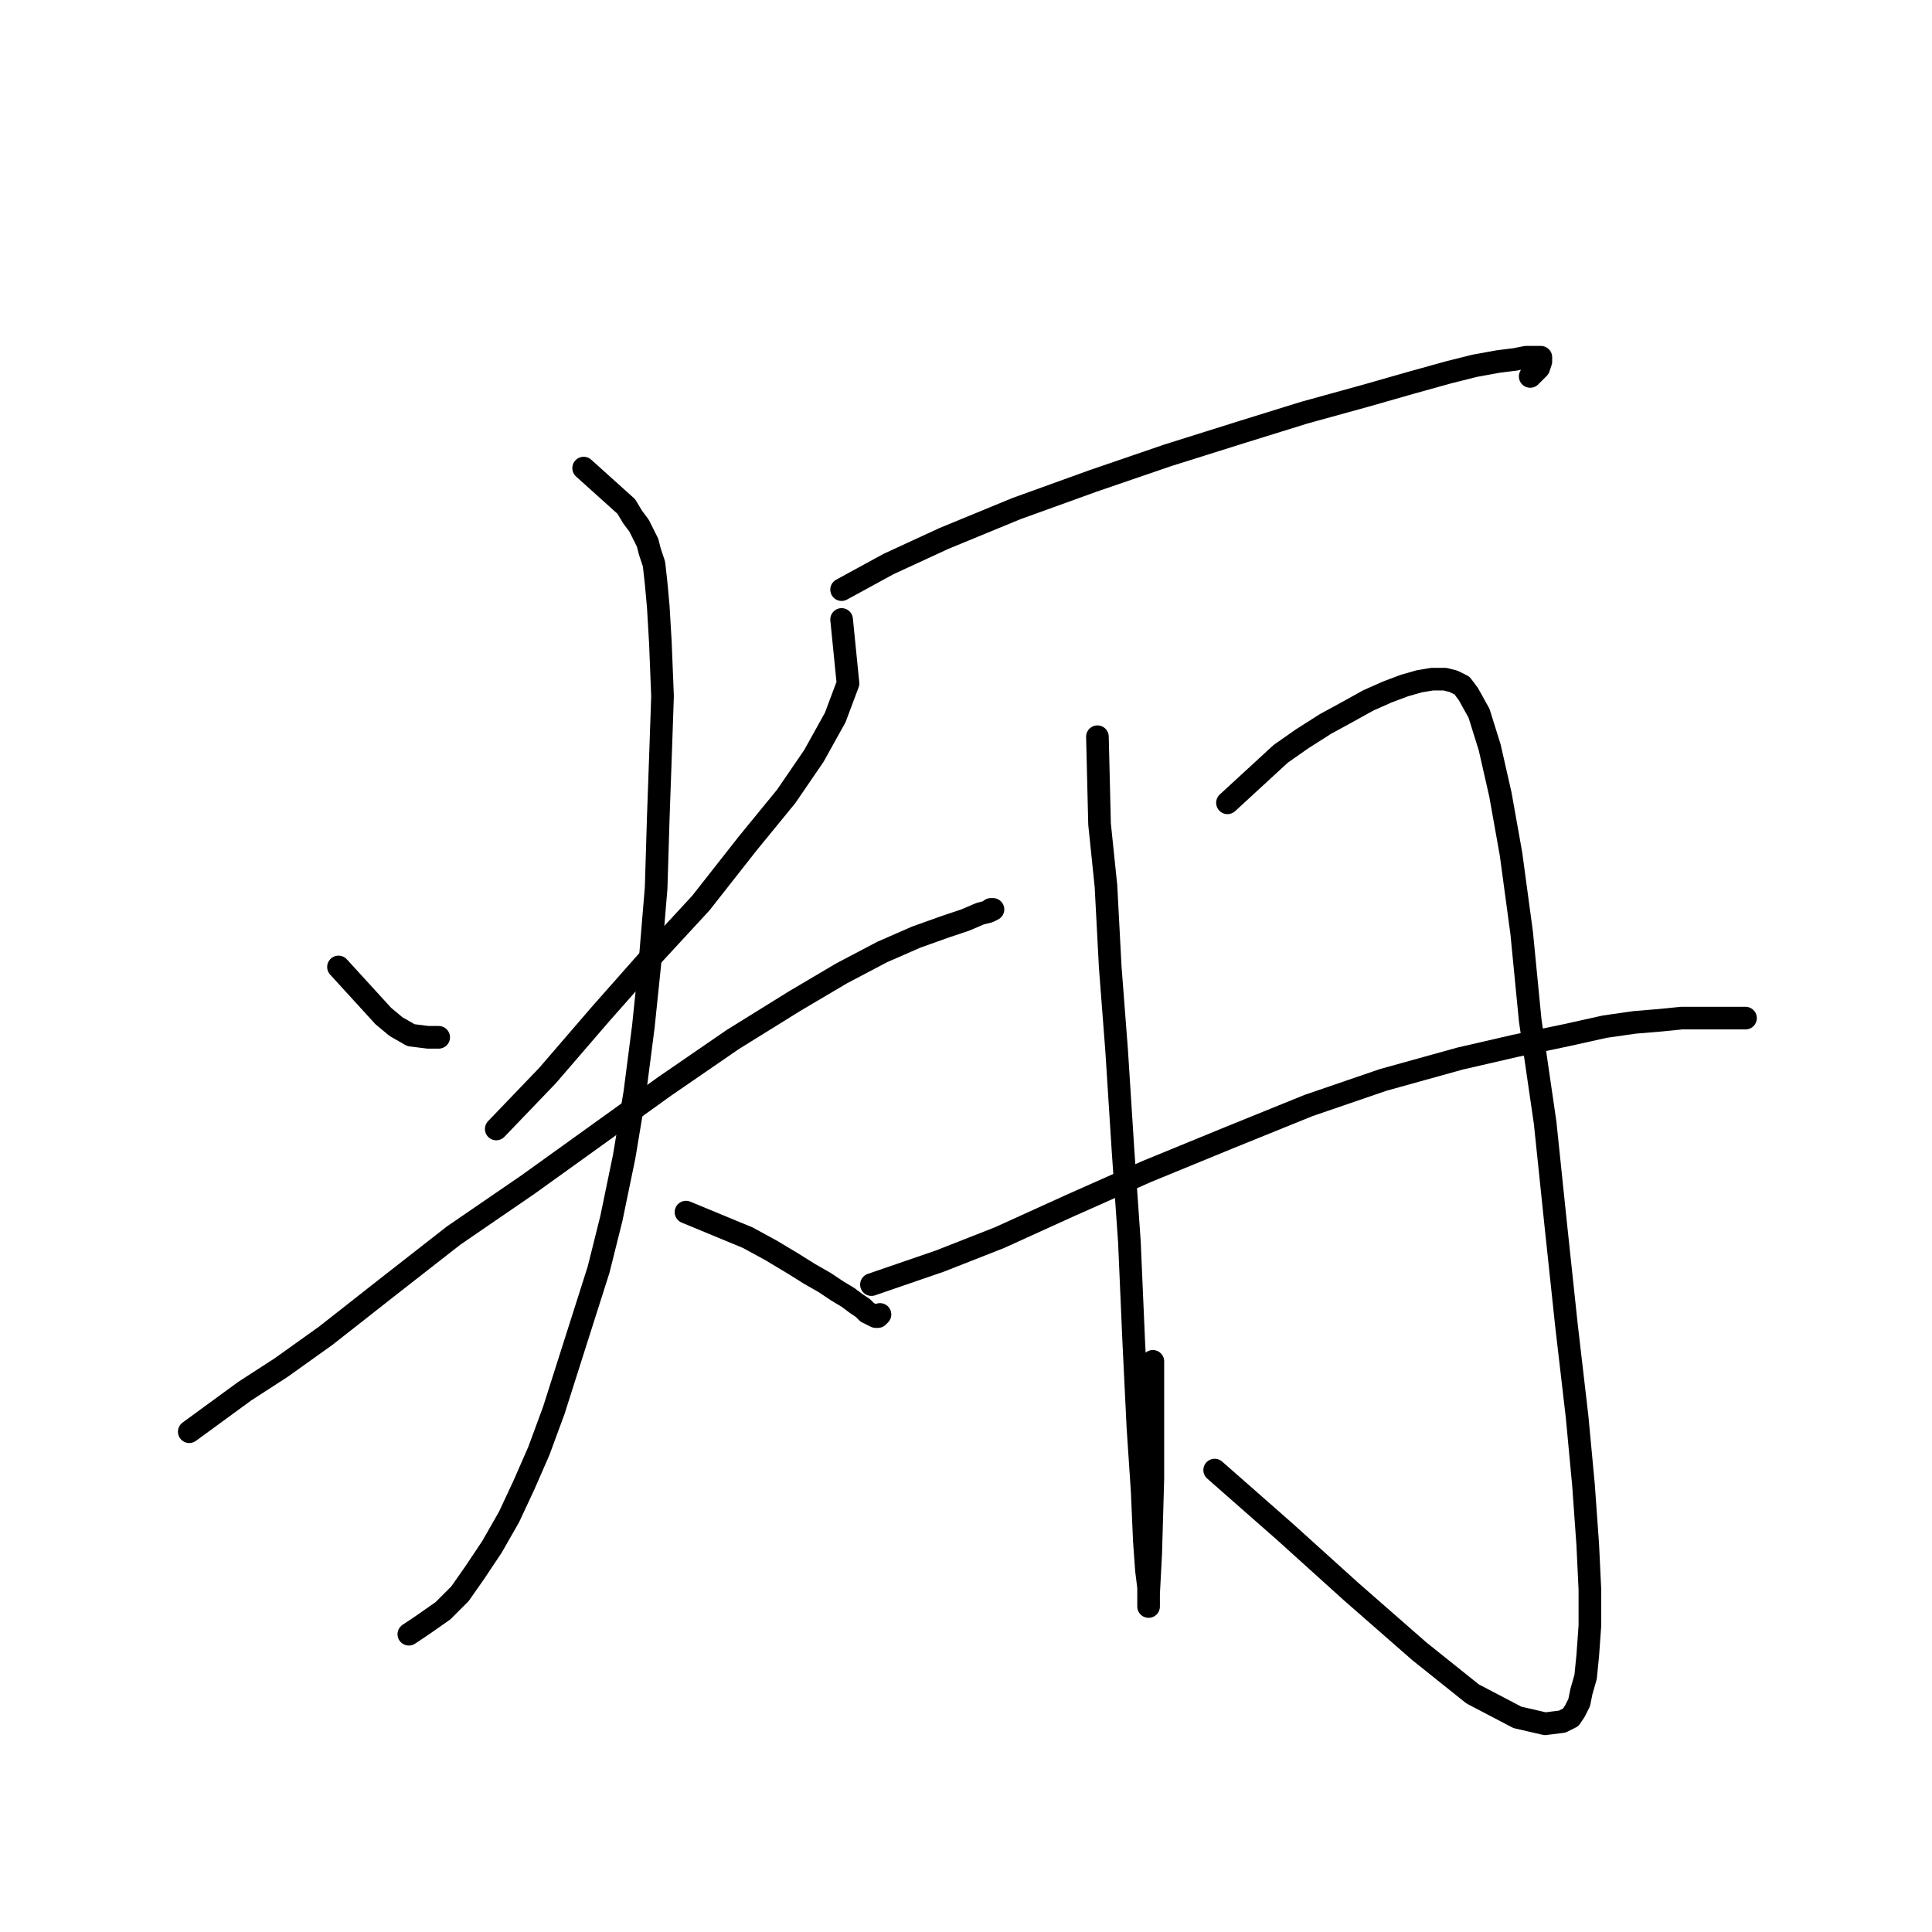 <?xml version="1.0" standalone="no"?>
    <svg width="256" height="256" xmlns="http://www.w3.org/2000/svg" version="1.1">
    <polyline stroke="black" stroke-width="3" stroke-linecap="round" fill="transparent" stroke-linejoin="round" points="44.851 128.127 50.784 134.624 52.478 136.036 54.456 137.166 56.716 137.449 58.128 137.449 58.128 137.449 " />
        <polyline stroke="black" stroke-width="3" stroke-linecap="round" fill="transparent" stroke-linejoin="round" points="111.517 82.082 112.364 90.557 110.67 95.076 107.845 100.161 104.173 105.528 99.088 111.743 92.873 119.652 86.094 126.997 79.597 134.341 72.535 142.533 65.755 149.595 65.755 149.595 " />
        <polyline stroke="black" stroke-width="3" stroke-linecap="round" fill="transparent" stroke-linejoin="round" points="25.078 189.708 32.422 184.341 37.224 181.233 43.157 176.996 51.066 170.781 60.105 163.719 69.992 156.94 79.032 150.443 88.071 143.946 97.11 137.731 105.302 132.646 111.517 128.974 116.884 126.149 121.404 124.172 125.359 122.76 127.901 121.912 129.878 121.065 131.008 120.782 131.573 120.5 131.291 120.5 131.291 120.5 " />
        <polyline stroke="black" stroke-width="3" stroke-linecap="round" fill="transparent" stroke-linejoin="round" points="77.337 62.026 82.986 67.111 83.834 68.523 84.681 69.653 85.246 70.783 85.811 71.913 86.094 73.043 86.659 74.738 86.941 77.28 87.224 80.387 87.506 85.19 87.789 92.252 87.506 100.444 87.224 108.353 86.941 117.675 86.094 127.844 85.246 136.036 84.116 144.793 82.704 153.268 81.009 161.46 79.314 168.239 77.337 174.454 75.359 180.668 73.382 186.883 71.405 192.25 69.427 196.77 67.45 201.007 65.19 204.962 62.93 208.351 60.953 211.176 58.693 213.436 55.868 215.413 54.173 216.543 54.173 216.543 " />
        <polyline stroke="black" stroke-width="3" stroke-linecap="round" fill="transparent" stroke-linejoin="round" points="90.896 160.612 99.088 164.002 102.195 165.697 105.02 167.392 107.28 168.804 109.257 169.934 110.952 171.064 112.364 171.911 113.494 172.759 114.342 173.324 114.907 173.889 115.472 174.171 116.037 174.454 116.319 174.454 116.602 174.171 116.602 174.171 " />
        <polyline stroke="black" stroke-width="3" stroke-linecap="round" fill="transparent" stroke-linejoin="round" points="111.517 78.128 117.732 74.738 125.076 71.348 134.681 67.393 144.85 63.721 154.737 60.331 164.624 57.224 172.815 54.682 181.007 52.422 186.94 50.727 192.024 49.314 195.414 48.467 198.521 47.902 200.781 47.62 202.194 47.337 203.041 47.337 203.888 47.337 204.171 47.337 204.171 47.902 203.888 48.749 202.759 49.879 202.759 49.879 " />
        <polyline stroke="black" stroke-width="3" stroke-linecap="round" fill="transparent" stroke-linejoin="round" points="145.415 97.619 145.697 109.2 146.545 117.392 147.11 128.127 147.957 139.144 148.805 152.42 149.652 164.567 150.217 177.561 150.782 189.143 151.347 197.617 151.629 204.114 151.912 208.069 152.194 210.329 152.194 211.741 152.194 212.589 152.194 212.871 152.194 212.589 152.194 211.176 152.477 205.809 152.759 195.922 152.759 184.058 152.759 180.386 152.759 180.386 " />
        <polyline stroke="black" stroke-width="3" stroke-linecap="round" fill="transparent" stroke-linejoin="round" points="162.646 106.376 169.708 99.879 172.533 97.901 175.64 95.924 178.748 94.229 181.29 92.817 183.832 91.687 186.092 90.839 188.069 90.274 189.764 89.992 191.459 89.992 192.589 90.274 193.719 90.839 194.567 91.969 195.979 94.511 197.391 99.031 198.804 105.246 200.216 113.155 201.629 123.607 202.759 135.189 204.736 148.748 206.148 162.307 207.561 175.584 208.973 187.73 209.821 196.77 210.385 204.679 210.668 210.611 210.668 215.413 210.385 219.368 210.103 222.193 209.538 224.17 209.256 225.583 208.691 226.713 208.126 227.56 206.996 228.125 204.736 228.408 201.064 227.56 195.132 224.453 188.069 218.803 179.03 210.894 170.273 202.984 160.951 194.792 160.951 194.792 " />
        <polyline stroke="black" stroke-width="3" stroke-linecap="round" fill="transparent" stroke-linejoin="round" points="115.472 170.216 124.511 167.109 132.421 164.002 141.743 159.765 151.912 155.245 162.929 150.725 173.38 146.488 183.267 143.098 193.437 140.273 200.781 138.579 207.561 137.166 212.645 136.036 216.6 135.471 219.99 135.189 222.815 134.906 224.51 134.906 225.64 134.906 226.487 134.906 227.334 134.906 227.899 134.906 228.182 134.906 228.464 134.906 228.747 134.906 229.029 134.906 229.312 134.906 229.594 134.906 229.877 134.906 230.159 134.906 230.442 134.906 230.724 134.906 231.007 134.906 231.289 134.906 231.289 134.906 " />
        </svg>